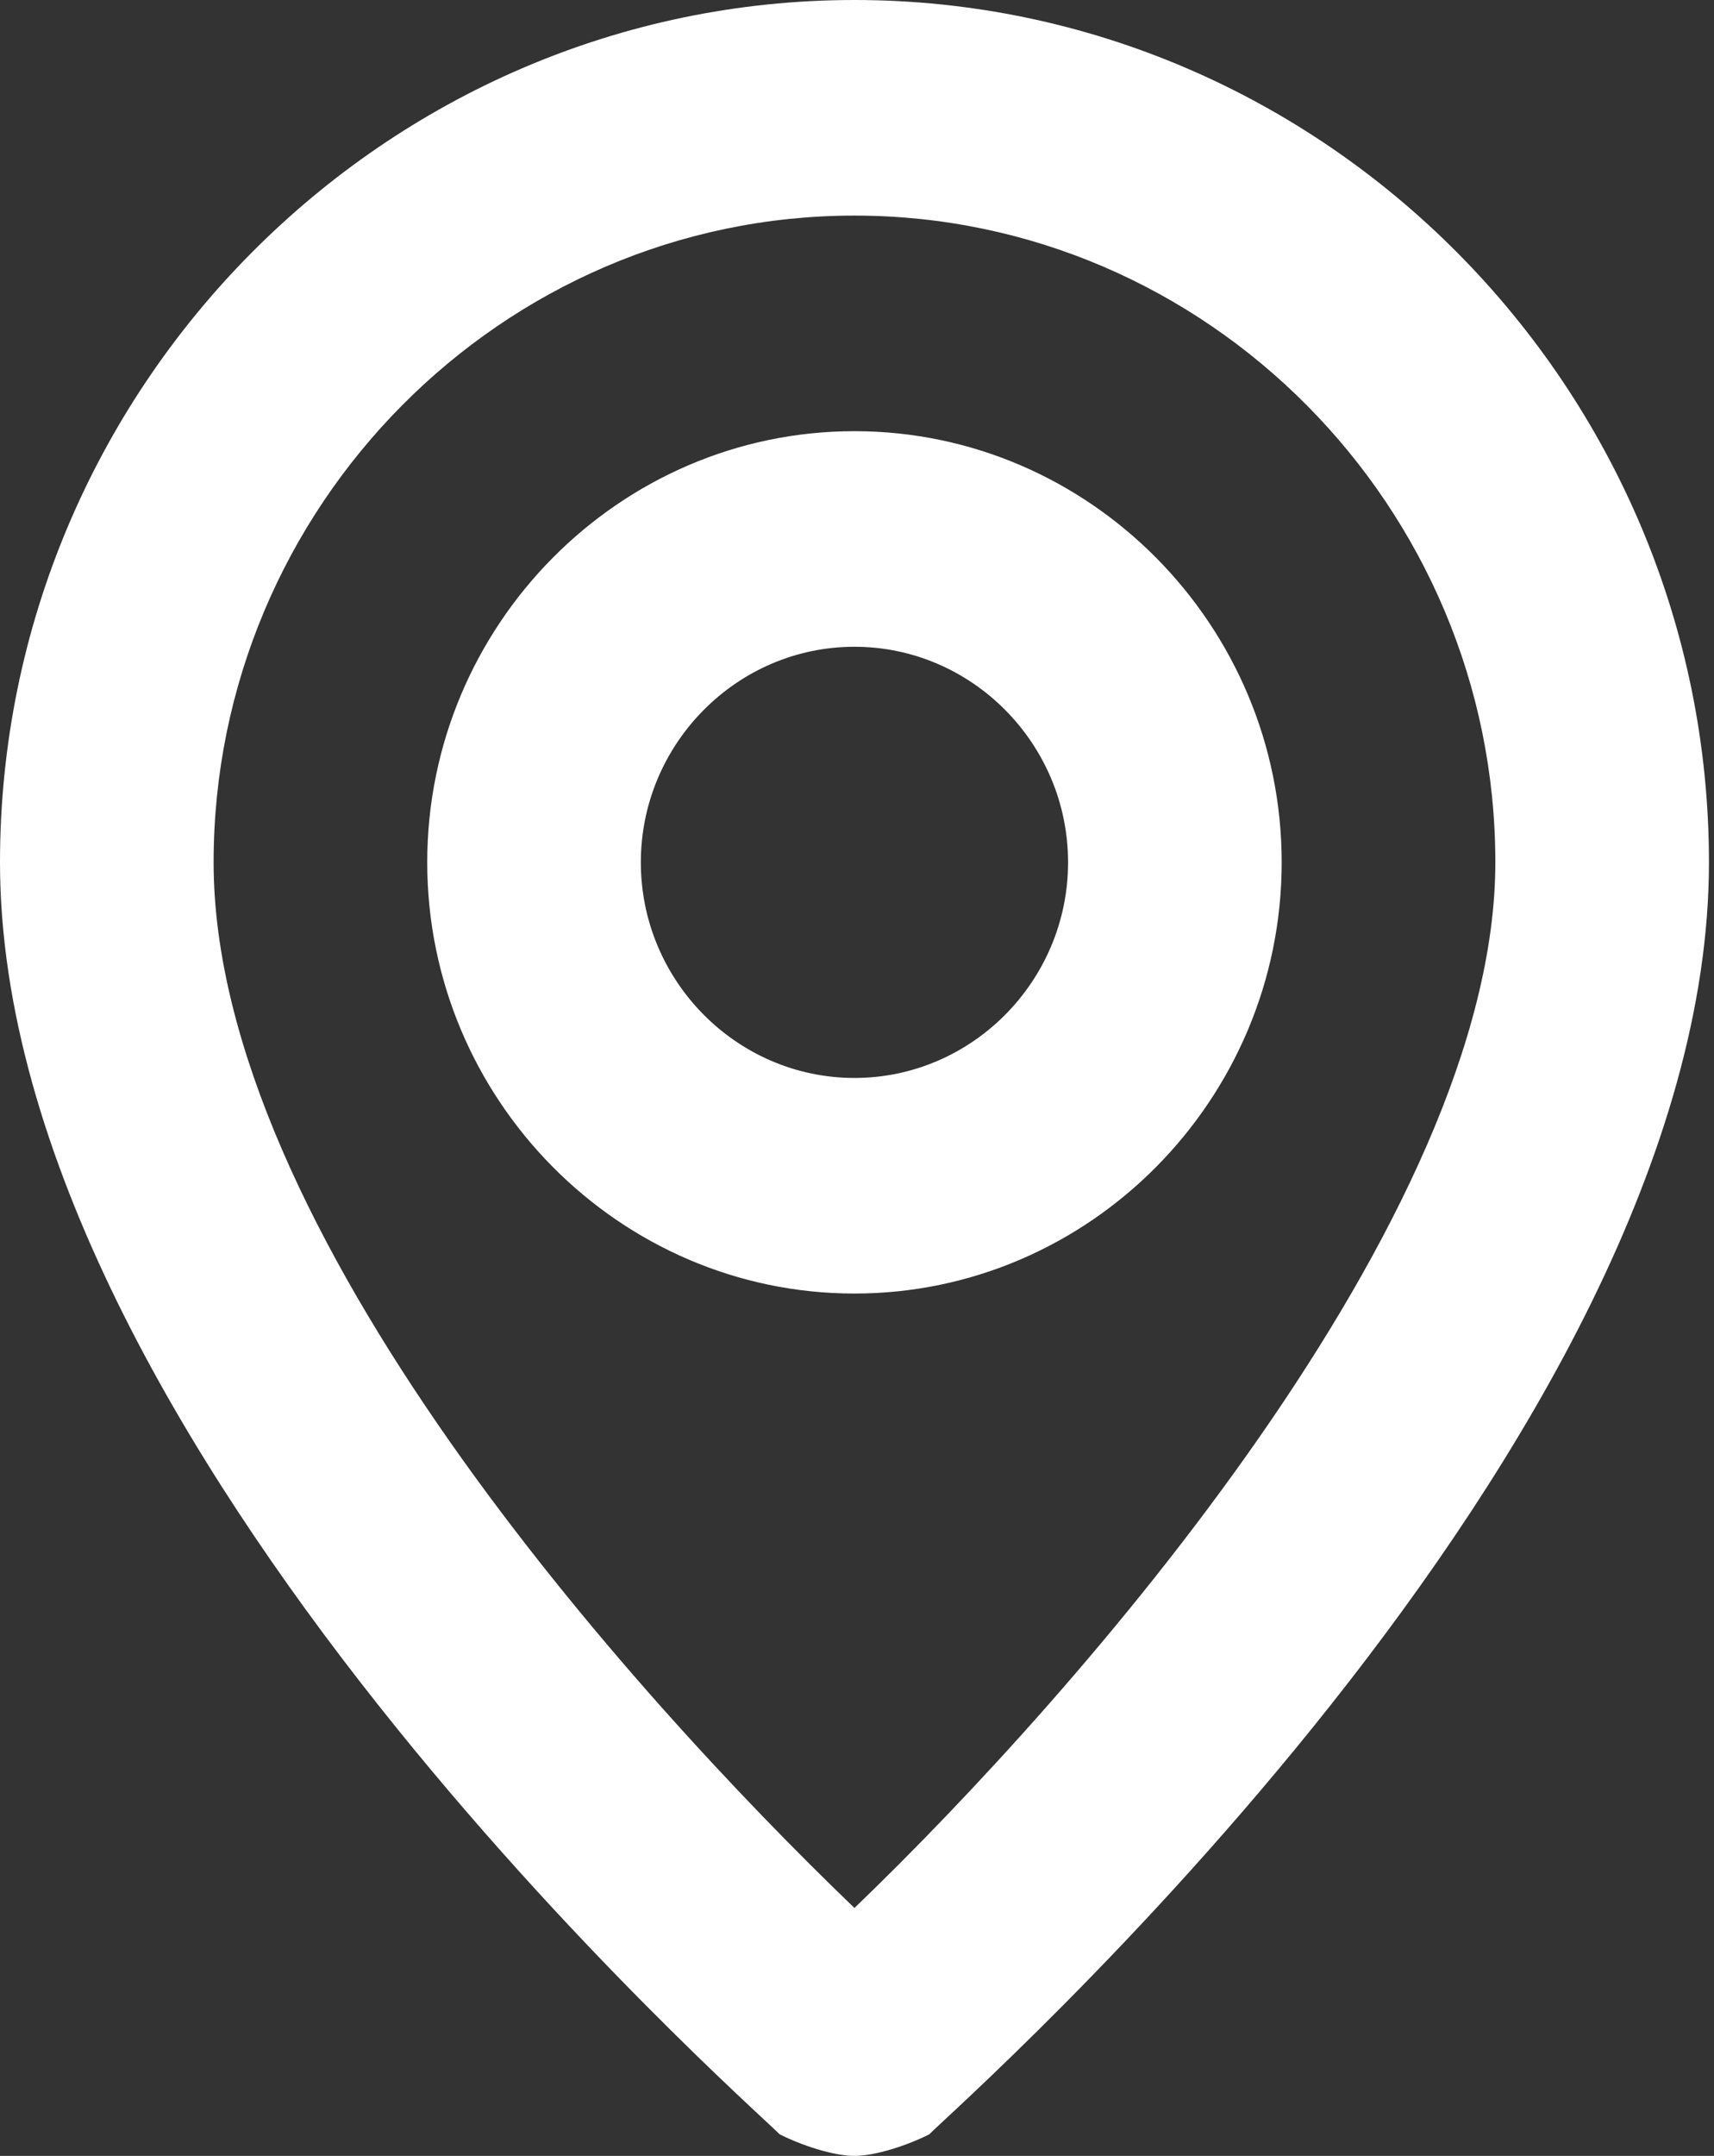 <svg width="35" height="44" viewBox="0 0 35 44" fill="none" xmlns="http://www.w3.org/2000/svg">
<rect x="0" y="0" width="35" height="44" fill="#333333" stroke="none"/>
<path d="M17.448 0C7.852 0 0 7.92 0 17.6C0 29.48 15.267 42.9 15.922 43.56C16.358 43.78 17.012 44 17.448 44C17.884 44 18.539 43.78 18.975 43.56C19.629 42.9 34.897 29.48 34.897 17.6C34.897 7.92 27.045 0 17.448 0ZM17.448 38.94C12.868 34.54 4.362 25.08 4.362 17.6C4.362 10.34 10.251 4.4 17.448 4.4C24.646 4.4 30.535 10.34 30.535 17.6C30.535 24.86 22.028 34.54 17.448 38.94ZM17.448 8.8C12.65 8.8 8.724 12.76 8.724 17.6C8.724 22.44 12.65 26.4 17.448 26.4C22.247 26.4 26.172 22.44 26.172 17.6C26.172 12.76 22.247 8.8 17.448 8.8ZM17.448 22C15.049 22 13.086 20.02 13.086 17.6C13.086 15.18 15.049 13.2 17.448 13.2C19.847 13.2 21.81 15.18 21.81 17.6C21.81 20.02 19.847 22 17.448 22Z" fill="white"/>
</svg>
